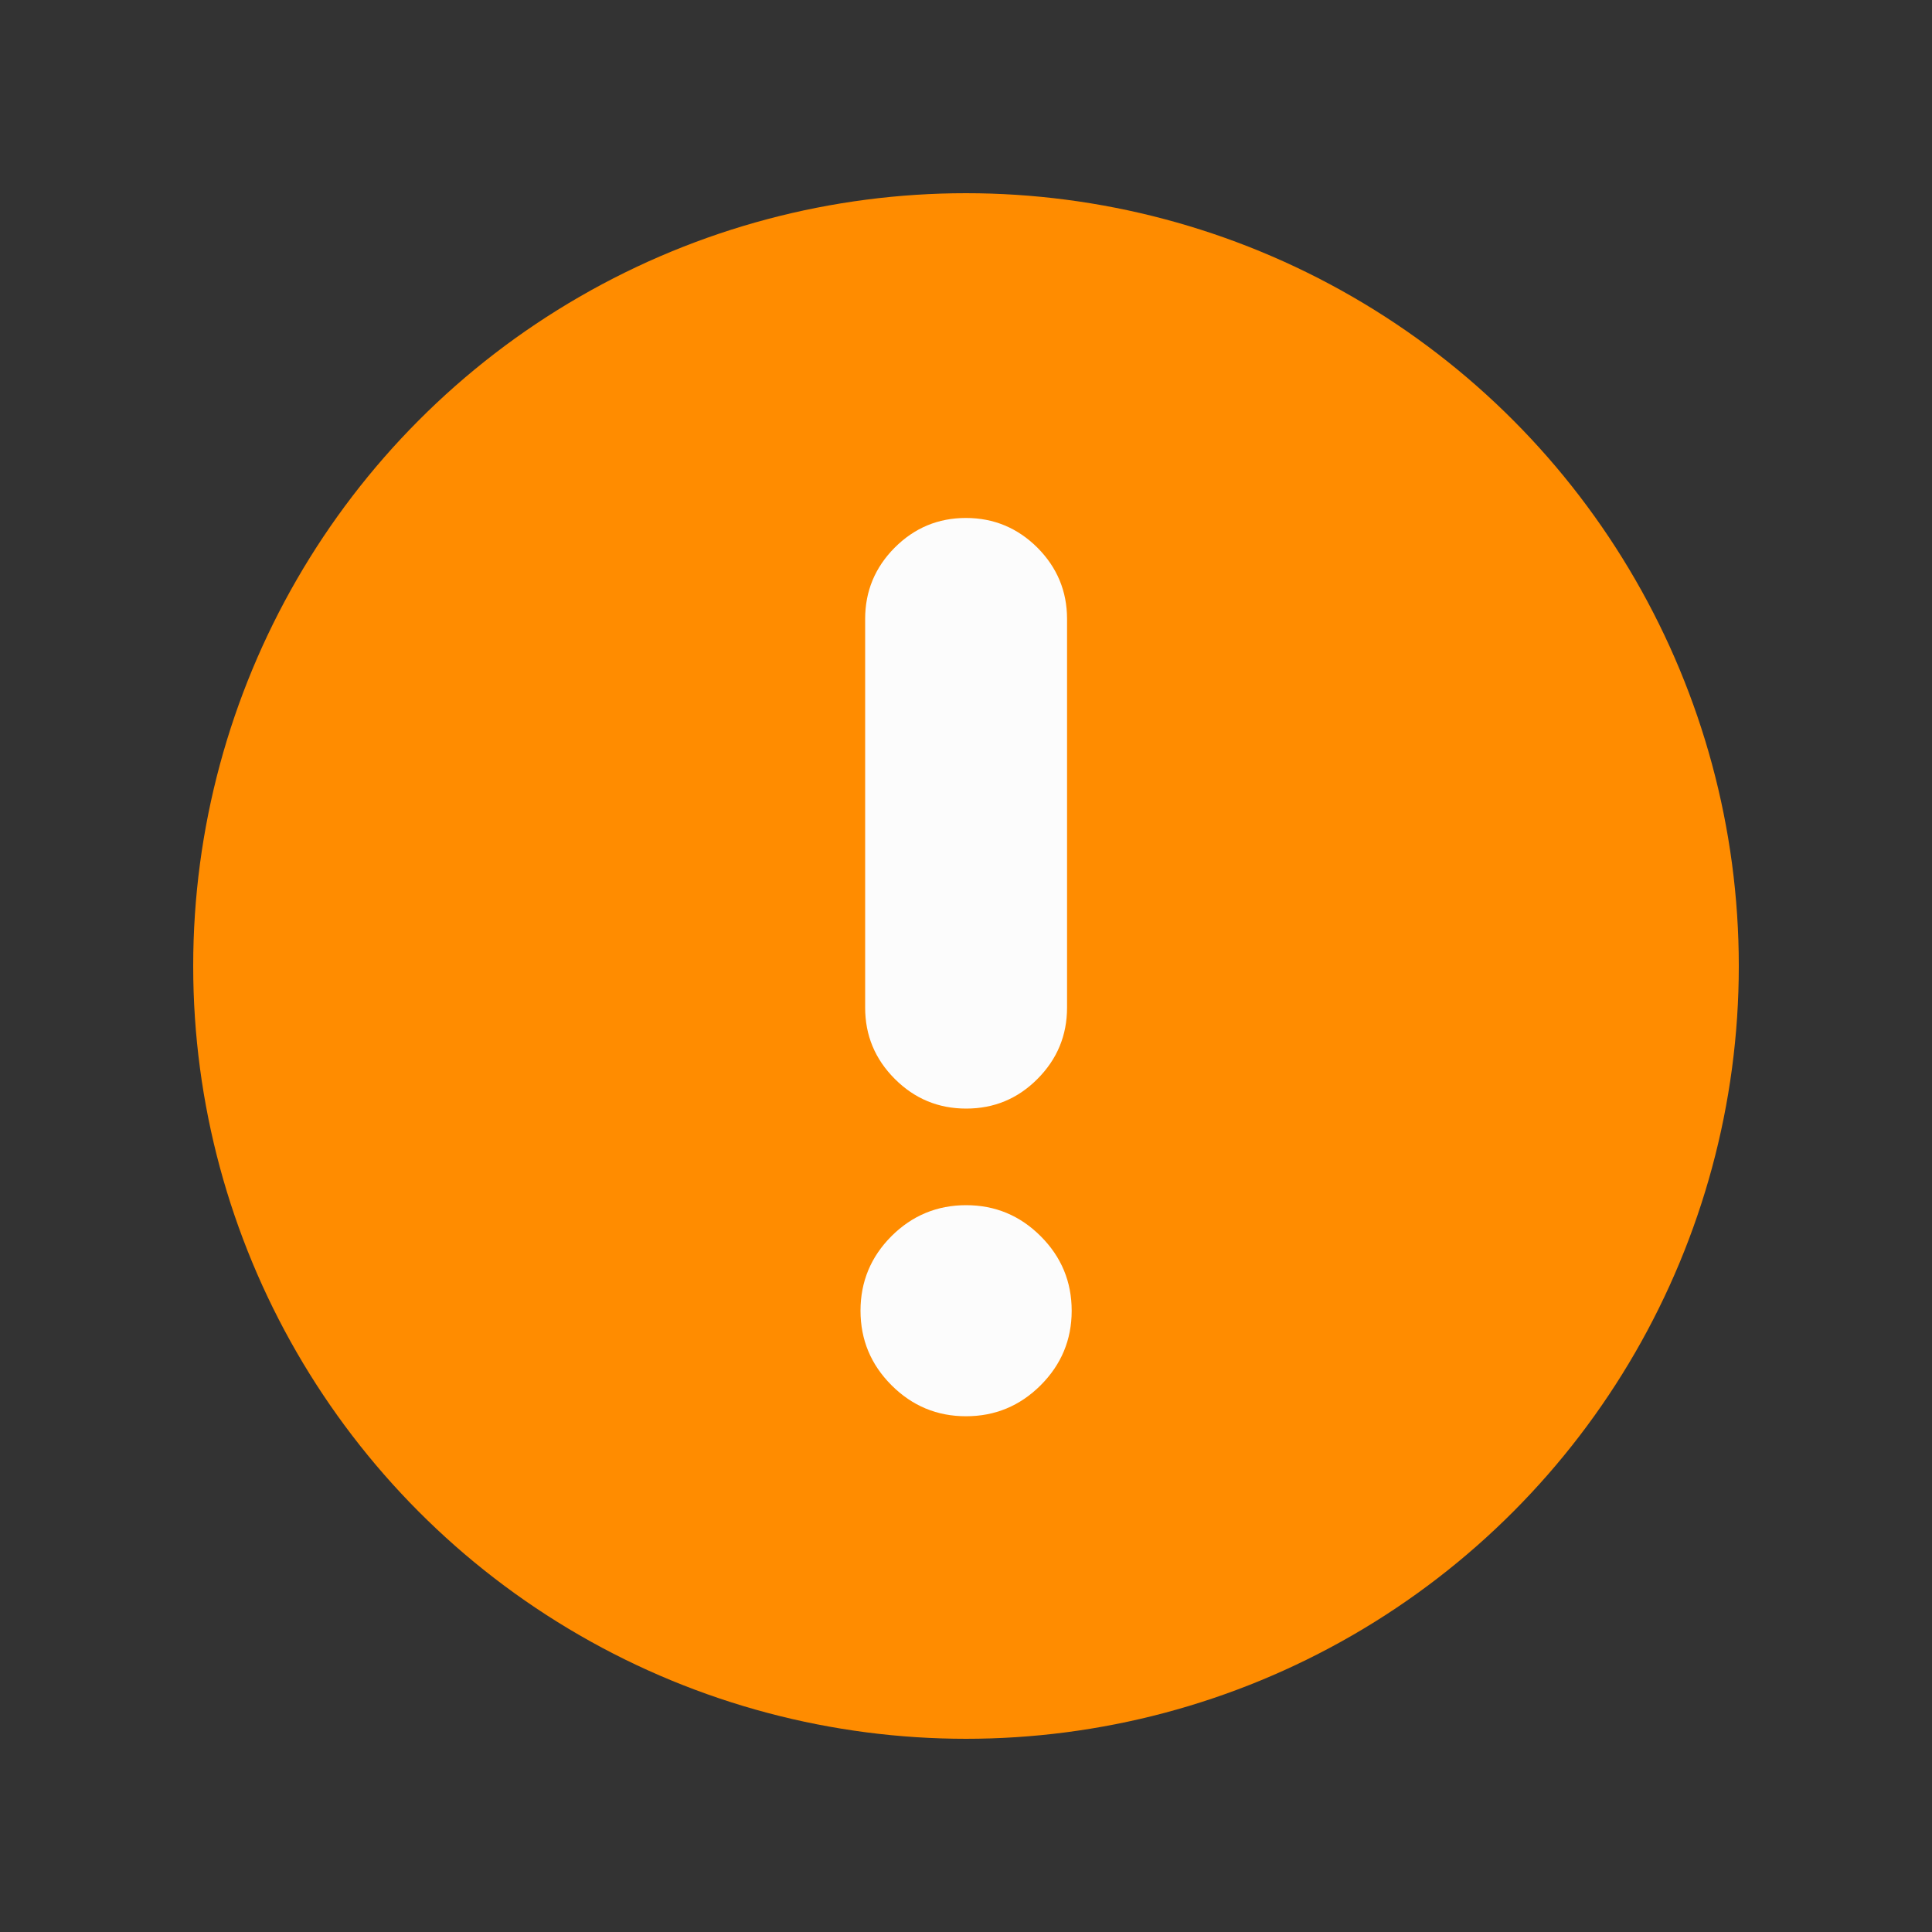 <svg width="20" height="20" viewBox="0 0 20 20" fill="none" xmlns="http://www.w3.org/2000/svg">
<rect x="0" y="0" width="20" height="20" fill="#333333" stroke="none"/>
<circle cx="10" cy="10" r="8" fill="#FF8C00"/>
<mask id="mask0_2079_100629" style="mask-type:alpha" maskUnits="userSpaceOnUse" x="4" y="4" width="12" height="12">
<rect x="4" y="4" width="12" height="12" fill="#D9D9D9"/>
</mask>
<g mask="url(#mask0_2079_100629)">
<path d="M10 14.661C9.7 14.661 9.443 14.554 9.229 14.34C9.015 14.126 8.908 13.869 8.908 13.568C8.908 13.268 9.015 13.01 9.229 12.796C9.443 12.583 9.701 12.476 10.001 12.476C10.302 12.476 10.559 12.583 10.773 12.797C10.987 13.011 11.094 13.268 11.094 13.569C11.094 13.87 10.986 14.127 10.772 14.341C10.558 14.554 10.301 14.661 10 14.661ZM10.002 11.476C9.714 11.476 9.468 11.374 9.263 11.169C9.058 10.964 8.956 10.718 8.956 10.431V6.407C8.956 6.12 9.058 5.874 9.262 5.669C9.466 5.465 9.711 5.362 9.999 5.362C10.287 5.362 10.534 5.465 10.739 5.669C10.943 5.874 11.046 6.12 11.046 6.407V10.431C11.046 10.718 10.944 10.964 10.74 11.169C10.536 11.374 10.29 11.476 10.002 11.476Z" fill="#FCFCFC"/>
</g>
</svg>
